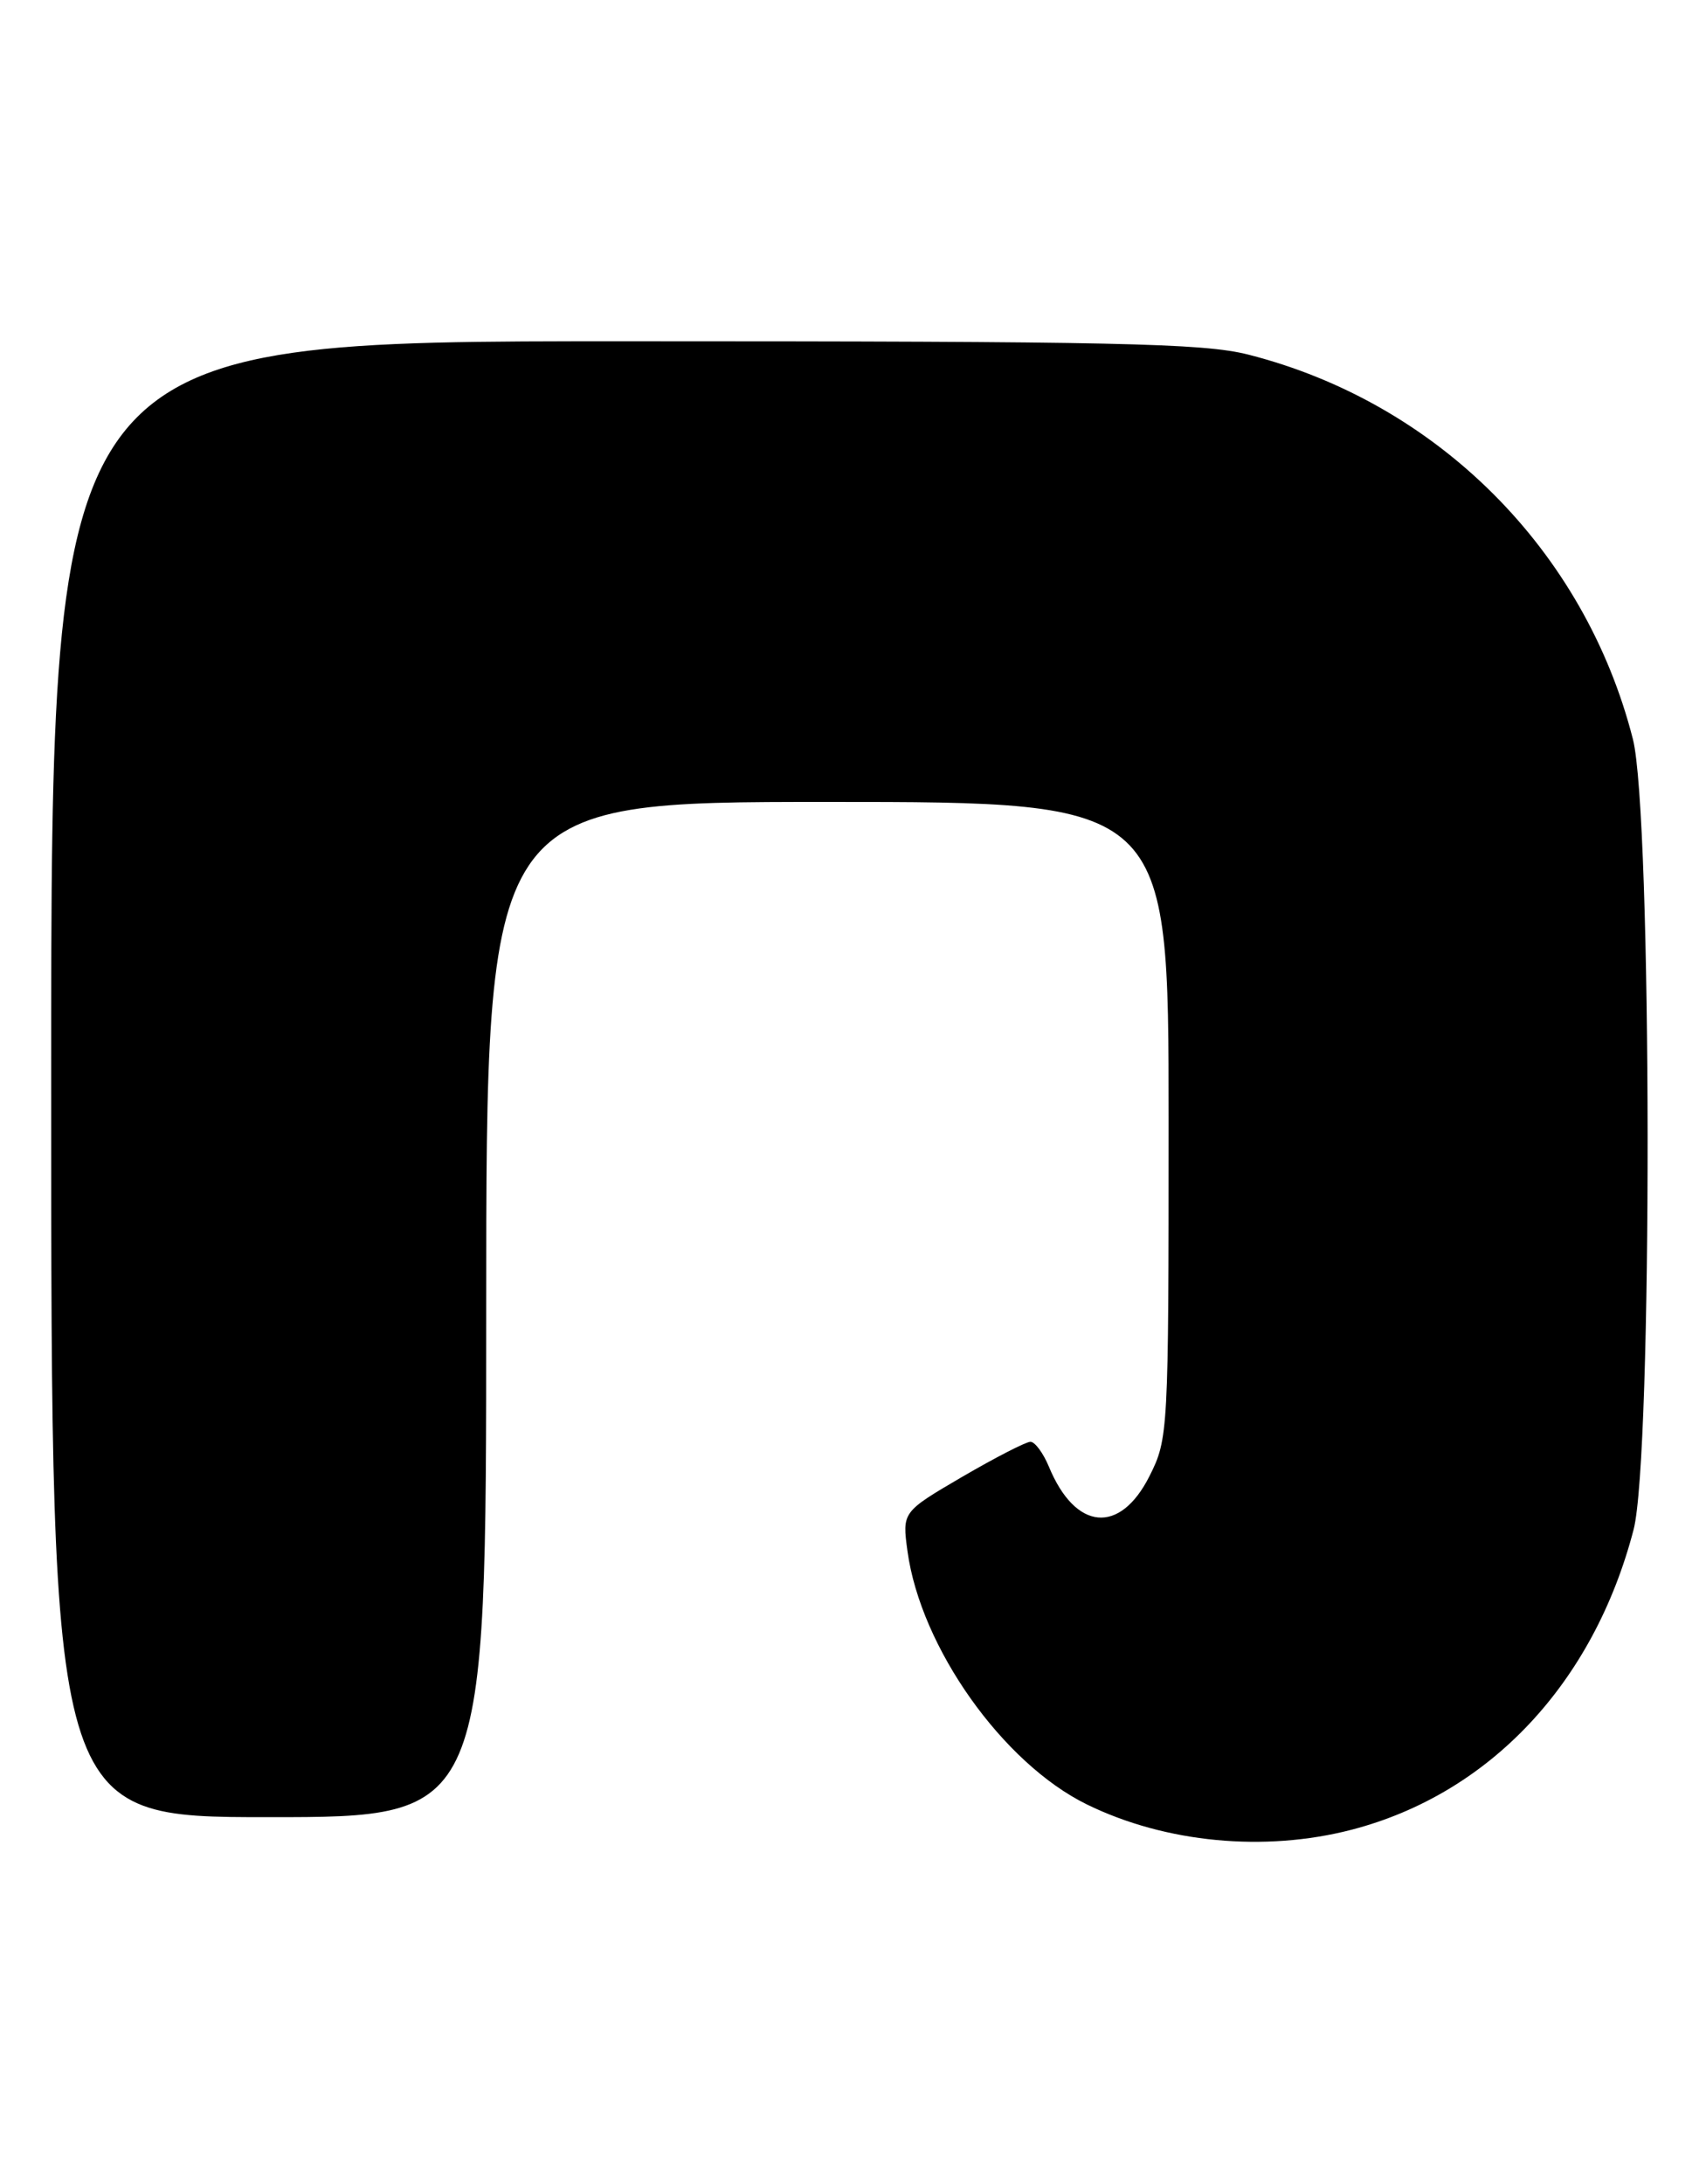<?xml version="1.0" encoding="UTF-8" standalone="no"?>
<!DOCTYPE svg PUBLIC "-//W3C//DTD SVG 1.1//EN" "http://www.w3.org/Graphics/SVG/1.1/DTD/svg11.dtd" >
<svg xmlns="http://www.w3.org/2000/svg" xmlns:xlink="http://www.w3.org/1999/xlink" version="1.1" viewBox="0 0 200 256">
 <g >
 <path fill="currentColor"
d=" M 158.47 214.47 C 174.64 210.26 186.83 197.28 191.51 179.30 C 193.75 170.71 193.68 95.48 191.43 86.64 C 185.79 64.50 168.50 47.21 146.36 41.57 C 141.08 40.22 130.74 40.00 73.11 40.00 C 6.00 40.00 6.00 40.00 6.00 126.50 C 6.00 213.00 6.00 213.00 31.50 213.00 C 57.00 213.00 57.00 213.00 57.00 153.50 C 57.00 94.00 57.00 94.00 97.00 94.00 C 137.00 94.00 137.00 94.00 137.00 131.29 C 137.00 167.97 136.96 168.65 134.75 173.04 C 131.28 179.91 126.07 179.42 122.97 171.93 C 122.30 170.32 121.33 169.00 120.80 169.00 C 120.28 169.00 116.68 170.85 112.80 173.11 C 105.76 177.23 105.76 177.23 106.39 181.84 C 107.94 193.11 117.56 206.68 127.42 211.51 C 136.64 216.02 148.26 217.12 158.47 214.47 Z "/>
</g>
</svg>